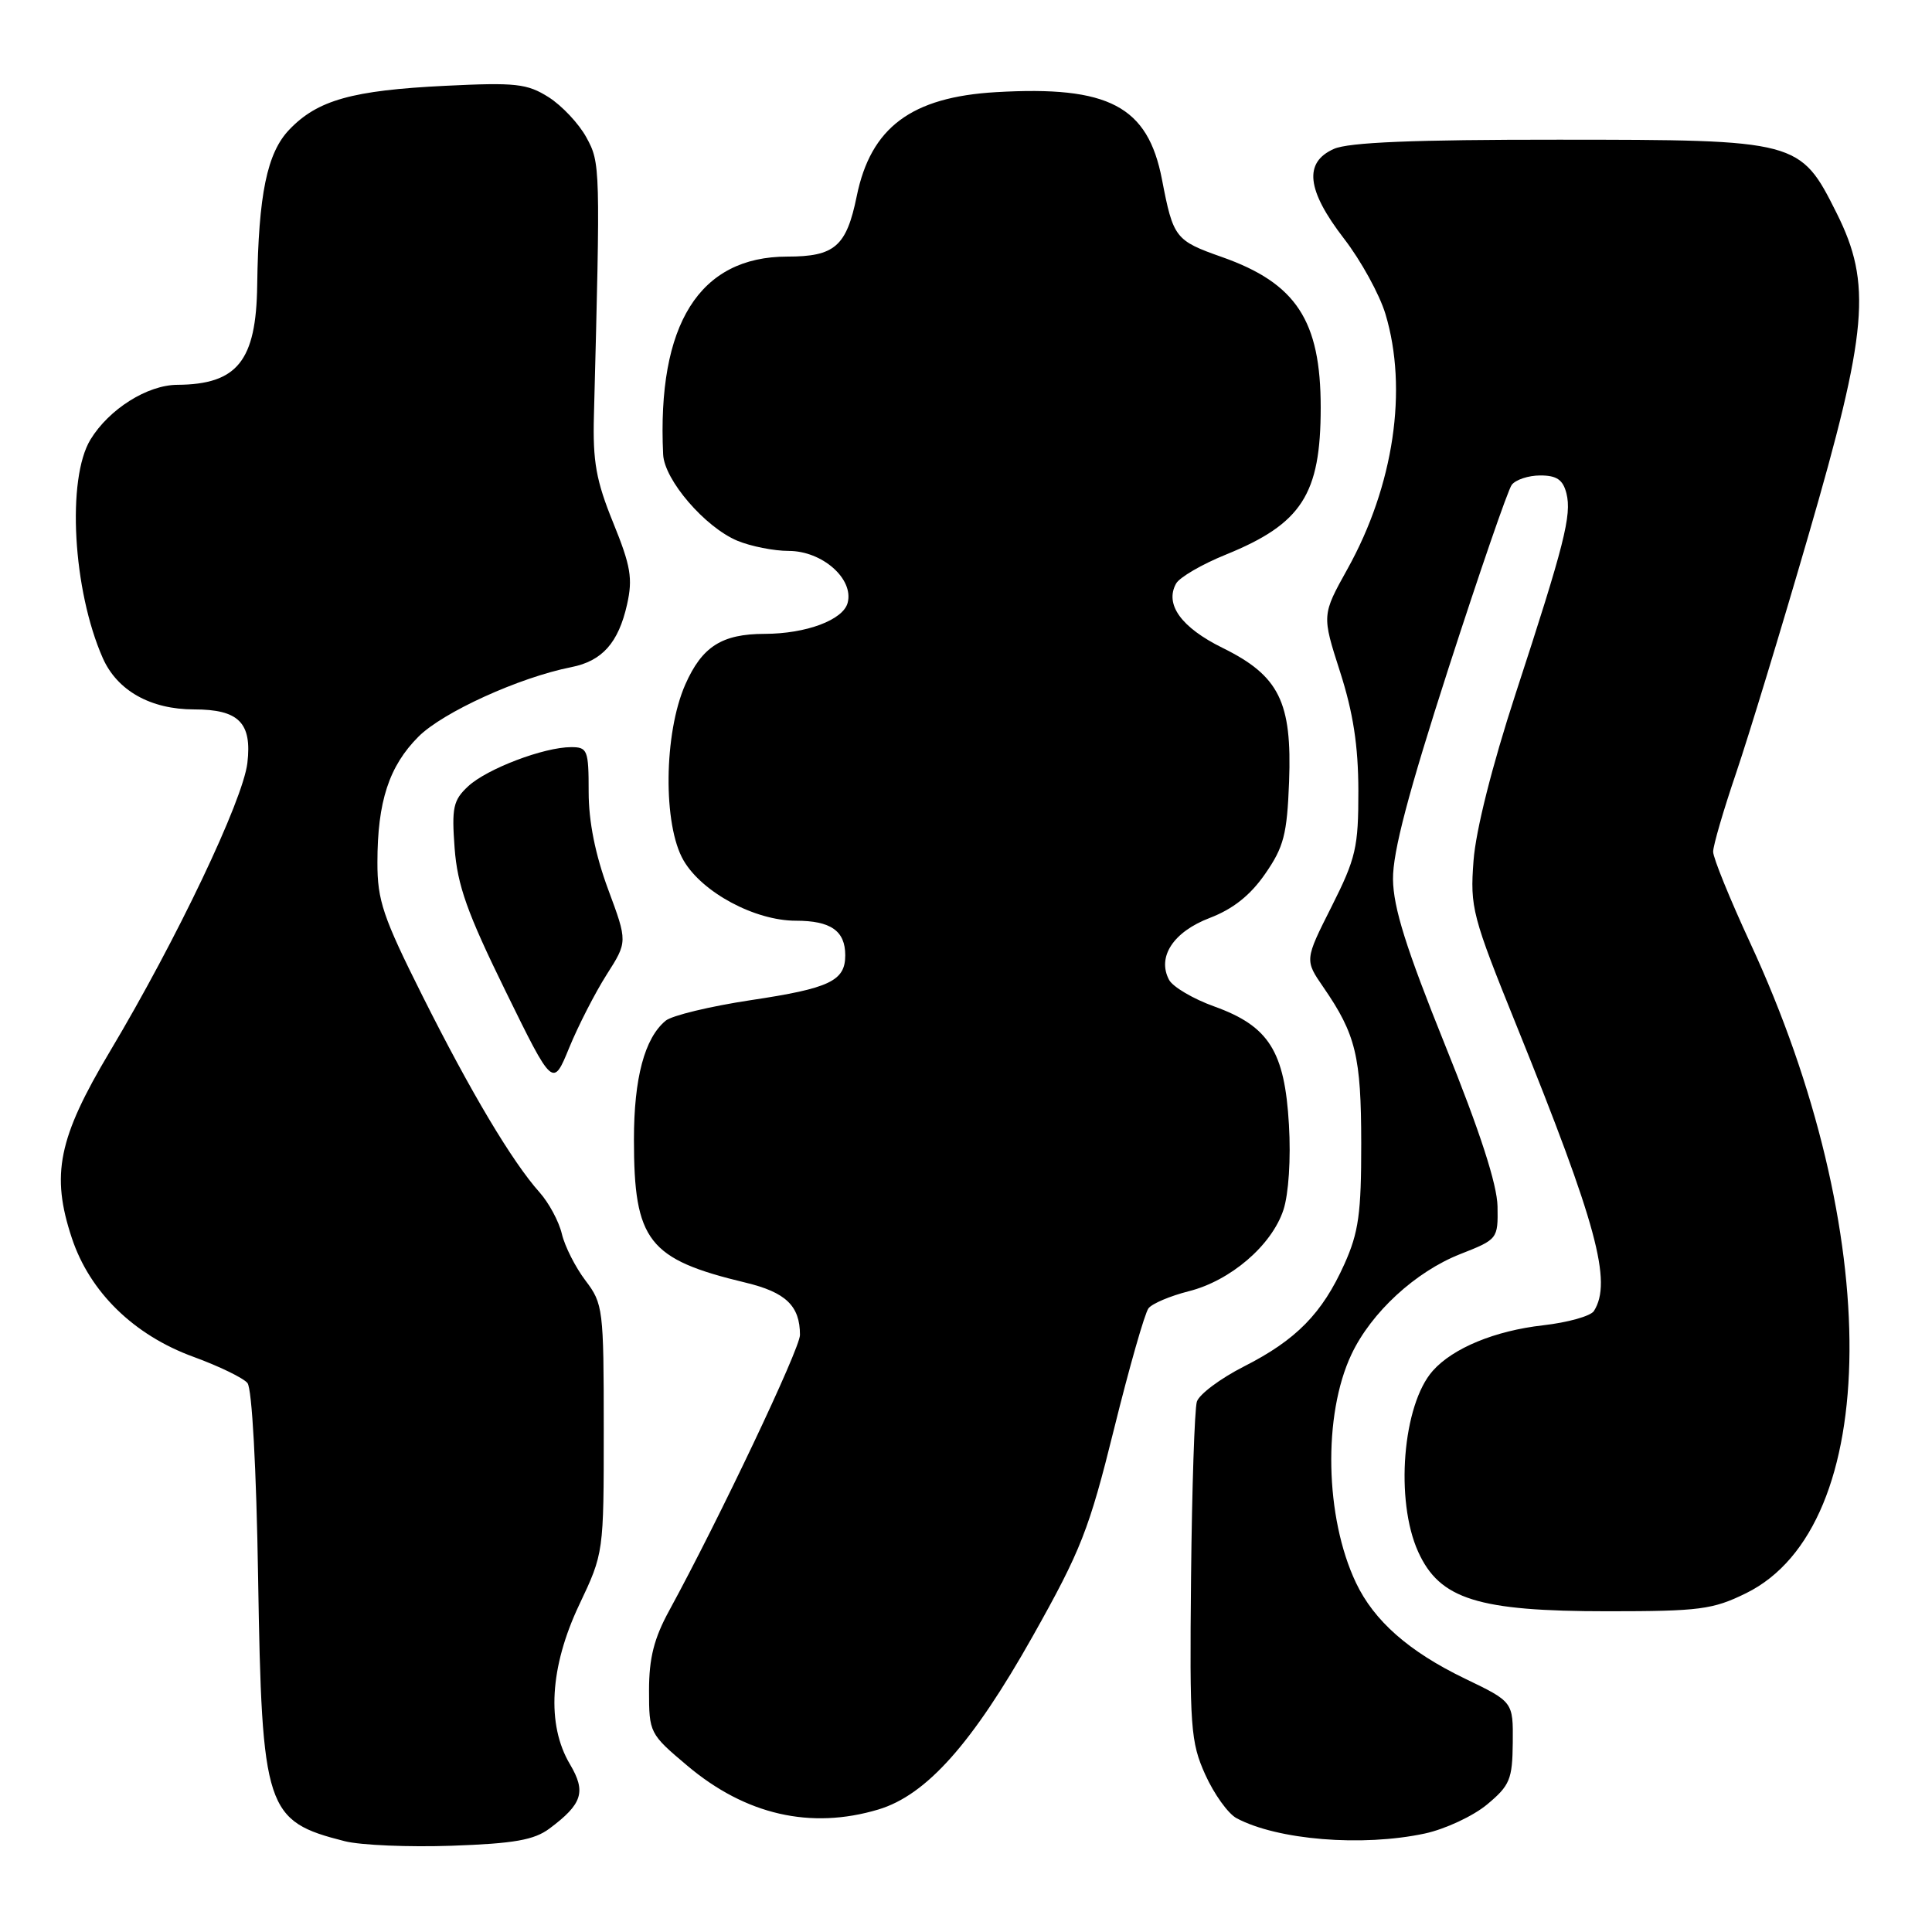 <?xml version="1.0" encoding="UTF-8" standalone="no"?>
<!DOCTYPE svg PUBLIC "-//W3C//DTD SVG 1.1//EN" "http://www.w3.org/Graphics/SVG/1.1/DTD/svg11.dtd" >
<svg xmlns="http://www.w3.org/2000/svg" xmlns:xlink="http://www.w3.org/1999/xlink" version="1.1" viewBox="0 0 256 256">
 <g >
 <path fill="currentColor"
d=" M 72.80 242.30 C 77.18 239.03 77.69 237.43 75.52 233.77 C 72.40 228.52 72.84 220.89 76.75 212.64 C 80.00 205.78 80.00 205.78 80.00 189.32 C 80.00 173.45 79.91 172.75 77.58 169.68 C 76.25 167.93 74.84 165.15 74.45 163.50 C 74.06 161.85 72.73 159.38 71.50 158.00 C 67.88 153.95 62.39 144.75 55.99 131.98 C 50.74 121.50 50.00 119.32 50.01 114.27 C 50.01 106.22 51.55 101.51 55.46 97.60 C 58.71 94.36 68.82 89.76 75.70 88.40 C 79.80 87.59 81.95 85.17 83.09 80.09 C 83.86 76.65 83.58 74.99 81.25 69.26 C 78.99 63.70 78.53 61.17 78.70 55.00 C 79.56 21.99 79.55 21.60 77.70 18.21 C 76.71 16.39 74.46 14.00 72.70 12.88 C 69.85 11.08 68.35 10.91 59.00 11.37 C 46.69 11.97 42.08 13.26 38.34 17.17 C 35.38 20.25 34.25 25.77 34.08 37.80 C 33.95 47.82 31.45 50.94 23.50 50.99 C 19.52 51.01 14.45 54.21 11.99 58.24 C 8.82 63.45 9.65 78.22 13.62 87.20 C 15.53 91.51 19.95 94.00 25.71 94.00 C 31.64 94.00 33.40 95.77 32.78 101.09 C 32.19 106.07 23.42 124.48 14.56 139.33 C 7.71 150.81 6.73 155.65 9.52 164.05 C 11.89 171.20 17.73 176.91 25.64 179.79 C 29.01 181.02 32.23 182.58 32.79 183.26 C 33.39 183.99 33.97 194.56 34.20 209.00 C 34.70 239.85 35.19 241.31 45.69 243.97 C 47.79 244.50 54.17 244.77 59.88 244.57 C 68.12 244.28 70.77 243.81 72.80 242.30 Z  M 188.80 242.95 C 191.49 242.37 195.20 240.64 197.05 239.10 C 200.07 236.58 200.40 235.78 200.45 230.90 C 200.50 225.50 200.50 225.50 194.10 222.42 C 186.69 218.84 182.07 214.78 179.67 209.72 C 175.56 201.05 175.28 187.50 179.07 179.47 C 181.69 173.91 187.55 168.51 193.50 166.17 C 198.46 164.22 198.50 164.16 198.43 159.85 C 198.37 156.92 196.11 149.94 191.49 138.50 C 186.32 125.66 184.62 120.28 184.58 116.50 C 184.54 112.90 186.61 105.05 191.95 88.50 C 196.04 75.85 199.80 64.94 200.31 64.25 C 200.83 63.56 202.53 63.00 204.10 63.00 C 206.28 63.00 207.10 63.57 207.56 65.37 C 208.28 68.25 207.30 72.11 200.80 92.00 C 197.70 101.51 195.55 110.03 195.25 114.05 C 194.78 120.27 195.06 121.34 201.01 136.05 C 211.57 162.18 213.65 169.86 211.20 173.72 C 210.77 174.39 207.74 175.24 204.46 175.61 C 198.10 176.33 192.53 178.62 189.85 181.64 C 185.85 186.15 184.83 198.82 187.92 205.63 C 190.77 211.91 195.82 213.50 213.00 213.50 C 225.22 213.50 226.96 213.27 231.36 211.11 C 249.42 202.22 249.67 163.24 231.90 124.92 C 229.21 119.10 227.00 113.67 227.00 112.86 C 227.00 112.04 228.37 107.35 230.04 102.44 C 231.71 97.52 236.02 83.38 239.61 71.00 C 247.51 43.82 248.05 37.60 243.36 28.23 C 238.53 18.58 238.28 18.52 206.50 18.51 C 187.34 18.50 178.70 18.86 176.75 19.73 C 172.72 21.52 173.14 25.20 178.08 31.61 C 180.33 34.52 182.80 39.02 183.58 41.61 C 186.58 51.58 184.69 64.34 178.56 75.37 C 175.15 81.50 175.15 81.50 177.56 89.00 C 179.30 94.42 179.98 98.80 179.99 104.77 C 180.00 112.28 179.67 113.71 176.44 120.13 C 172.87 127.21 172.87 127.21 175.38 130.85 C 179.66 137.07 180.36 139.98 180.37 151.50 C 180.38 160.77 180.03 163.29 178.14 167.50 C 175.20 174.04 171.76 177.55 164.82 181.07 C 161.70 182.66 158.90 184.75 158.59 185.73 C 158.29 186.70 157.94 197.18 157.82 209.00 C 157.62 228.97 157.76 230.83 159.71 235.16 C 160.87 237.73 162.73 240.32 163.85 240.92 C 169.26 243.81 180.50 244.73 188.80 242.95 Z  M 116.38 239.77 C 122.76 237.86 128.84 231.03 136.83 216.83 C 143.25 205.41 144.31 202.69 147.62 189.33 C 149.64 181.17 151.69 173.99 152.18 173.36 C 152.66 172.73 155.06 171.72 157.50 171.10 C 163.05 169.71 168.51 165.02 170.06 160.32 C 170.75 158.22 171.06 153.53 170.79 149.02 C 170.23 139.29 168.13 135.97 160.92 133.37 C 158.12 132.37 155.41 130.77 154.91 129.84 C 153.29 126.80 155.47 123.47 160.30 121.63 C 163.38 120.45 165.68 118.63 167.64 115.79 C 170.11 112.23 170.54 110.58 170.81 103.59 C 171.21 93.00 169.49 89.54 162.00 85.85 C 156.52 83.15 154.30 80.08 155.84 77.32 C 156.30 76.50 159.26 74.77 162.43 73.49 C 172.49 69.40 175.00 65.51 175.00 54.00 C 175.00 42.47 171.75 37.53 161.92 34.06 C 155.72 31.88 155.46 31.53 153.97 23.79 C 152.10 14.07 146.93 11.34 131.99 12.21 C 120.76 12.86 115.38 16.88 113.52 26.00 C 112.16 32.65 110.61 34.00 104.32 34.00 C 92.67 34.00 87.05 42.96 87.87 60.22 C 88.03 63.60 93.41 69.85 97.70 71.65 C 99.48 72.39 102.55 73.00 104.51 73.00 C 108.95 73.00 113.15 76.70 112.32 79.87 C 111.73 82.15 106.82 83.98 101.32 83.99 C 95.65 84.00 93.03 85.67 90.81 90.69 C 87.95 97.17 87.83 109.31 90.58 114.02 C 93.05 118.26 100.03 122.00 105.46 122.00 C 110.08 122.00 112.00 123.34 112.00 126.58 C 112.00 129.98 109.94 130.96 99.46 132.53 C 94.10 133.34 89.03 134.56 88.20 135.25 C 85.41 137.56 84.00 142.85 84.00 151.00 C 84.00 164.43 85.89 166.86 98.77 169.95 C 104.12 171.23 106.00 173.03 106.00 176.89 C 106.00 178.72 95.29 201.28 88.68 213.40 C 86.66 217.09 86.00 219.71 86.00 223.99 C 86.00 229.61 86.07 229.75 91.08 233.97 C 98.80 240.48 107.42 242.45 116.38 239.77 Z  M 80.38 129.15 C 83.16 124.79 83.16 124.79 80.58 117.84 C 78.88 113.25 78.00 108.86 78.00 104.94 C 78.00 99.39 77.85 99.00 75.68 99.00 C 72.07 99.00 64.52 101.87 62.03 104.19 C 60.05 106.03 59.84 107.01 60.24 112.39 C 60.61 117.32 61.91 120.97 66.98 131.31 C 73.26 144.12 73.26 144.12 75.43 138.81 C 76.63 135.89 78.86 131.54 80.38 129.15 Z "/>
</g>
</svg>